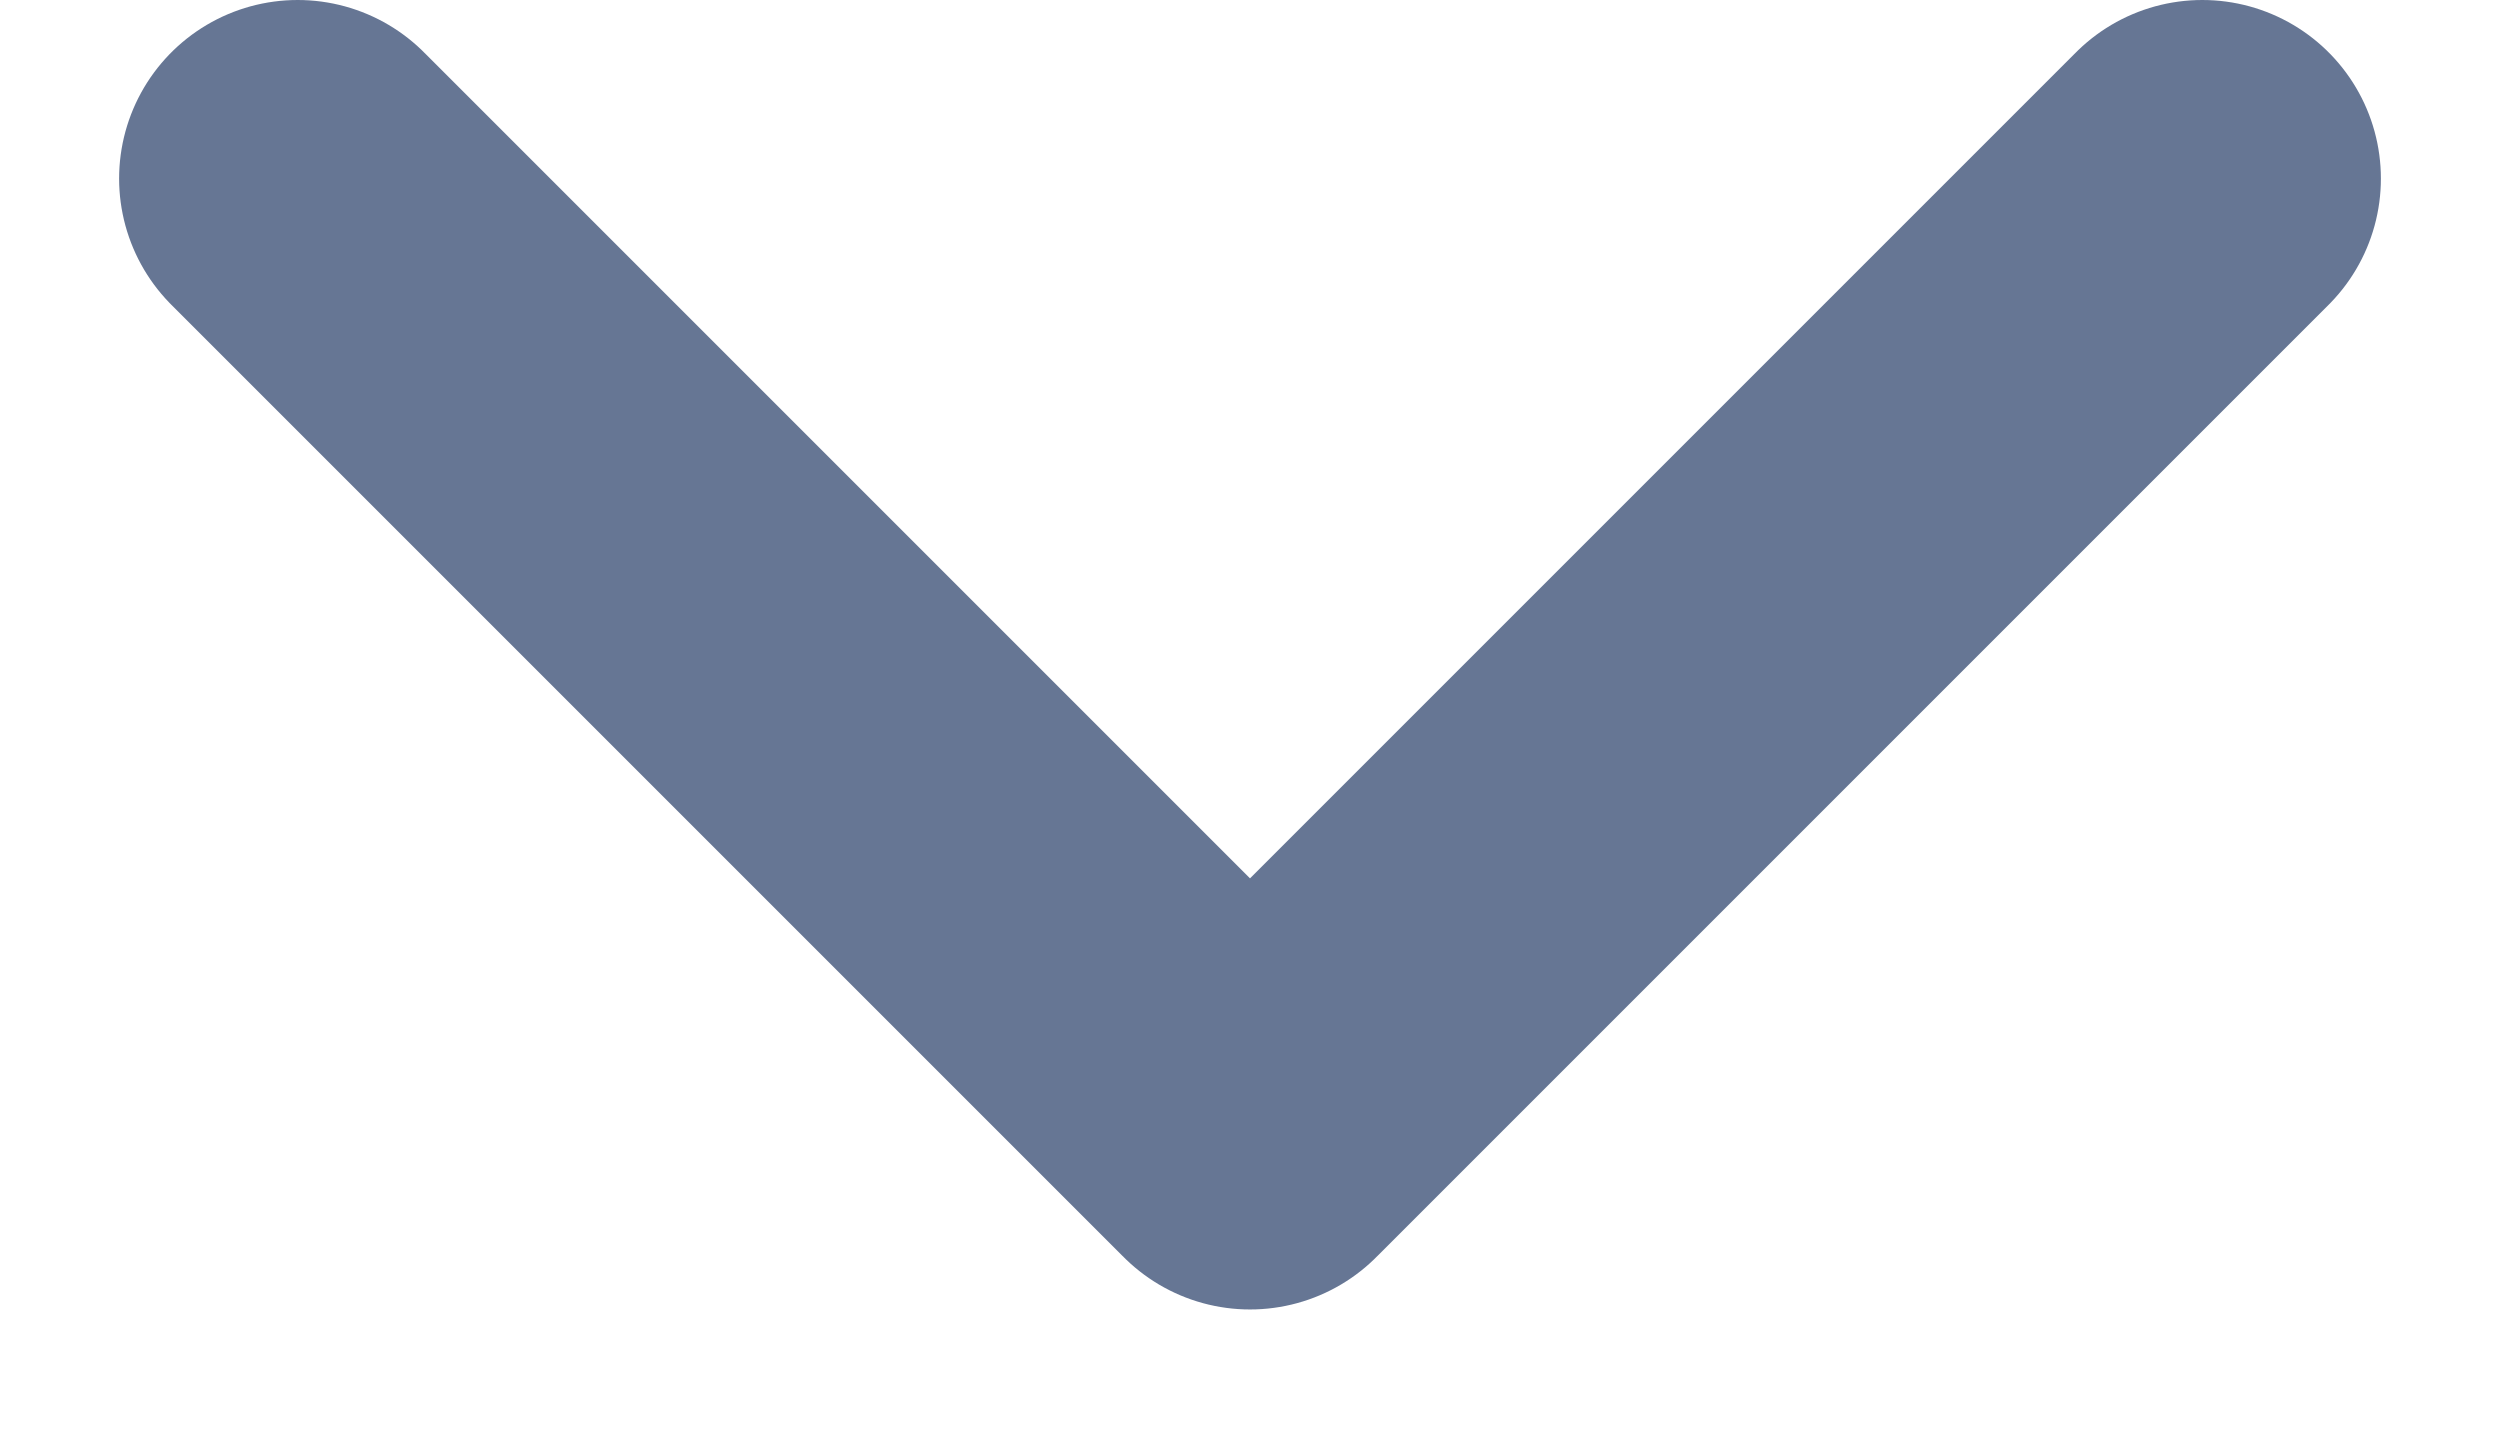 <svg width="14" height="8" viewBox="0 0 14 8" fill="none" xmlns="http://www.w3.org/2000/svg">
<path d="M1.667 1L7 6.333L12.333 1" stroke="#001C4E" stroke-opacity="0.6" stroke-width="2" stroke-linecap="round" stroke-linejoin="round"/>
</svg>
